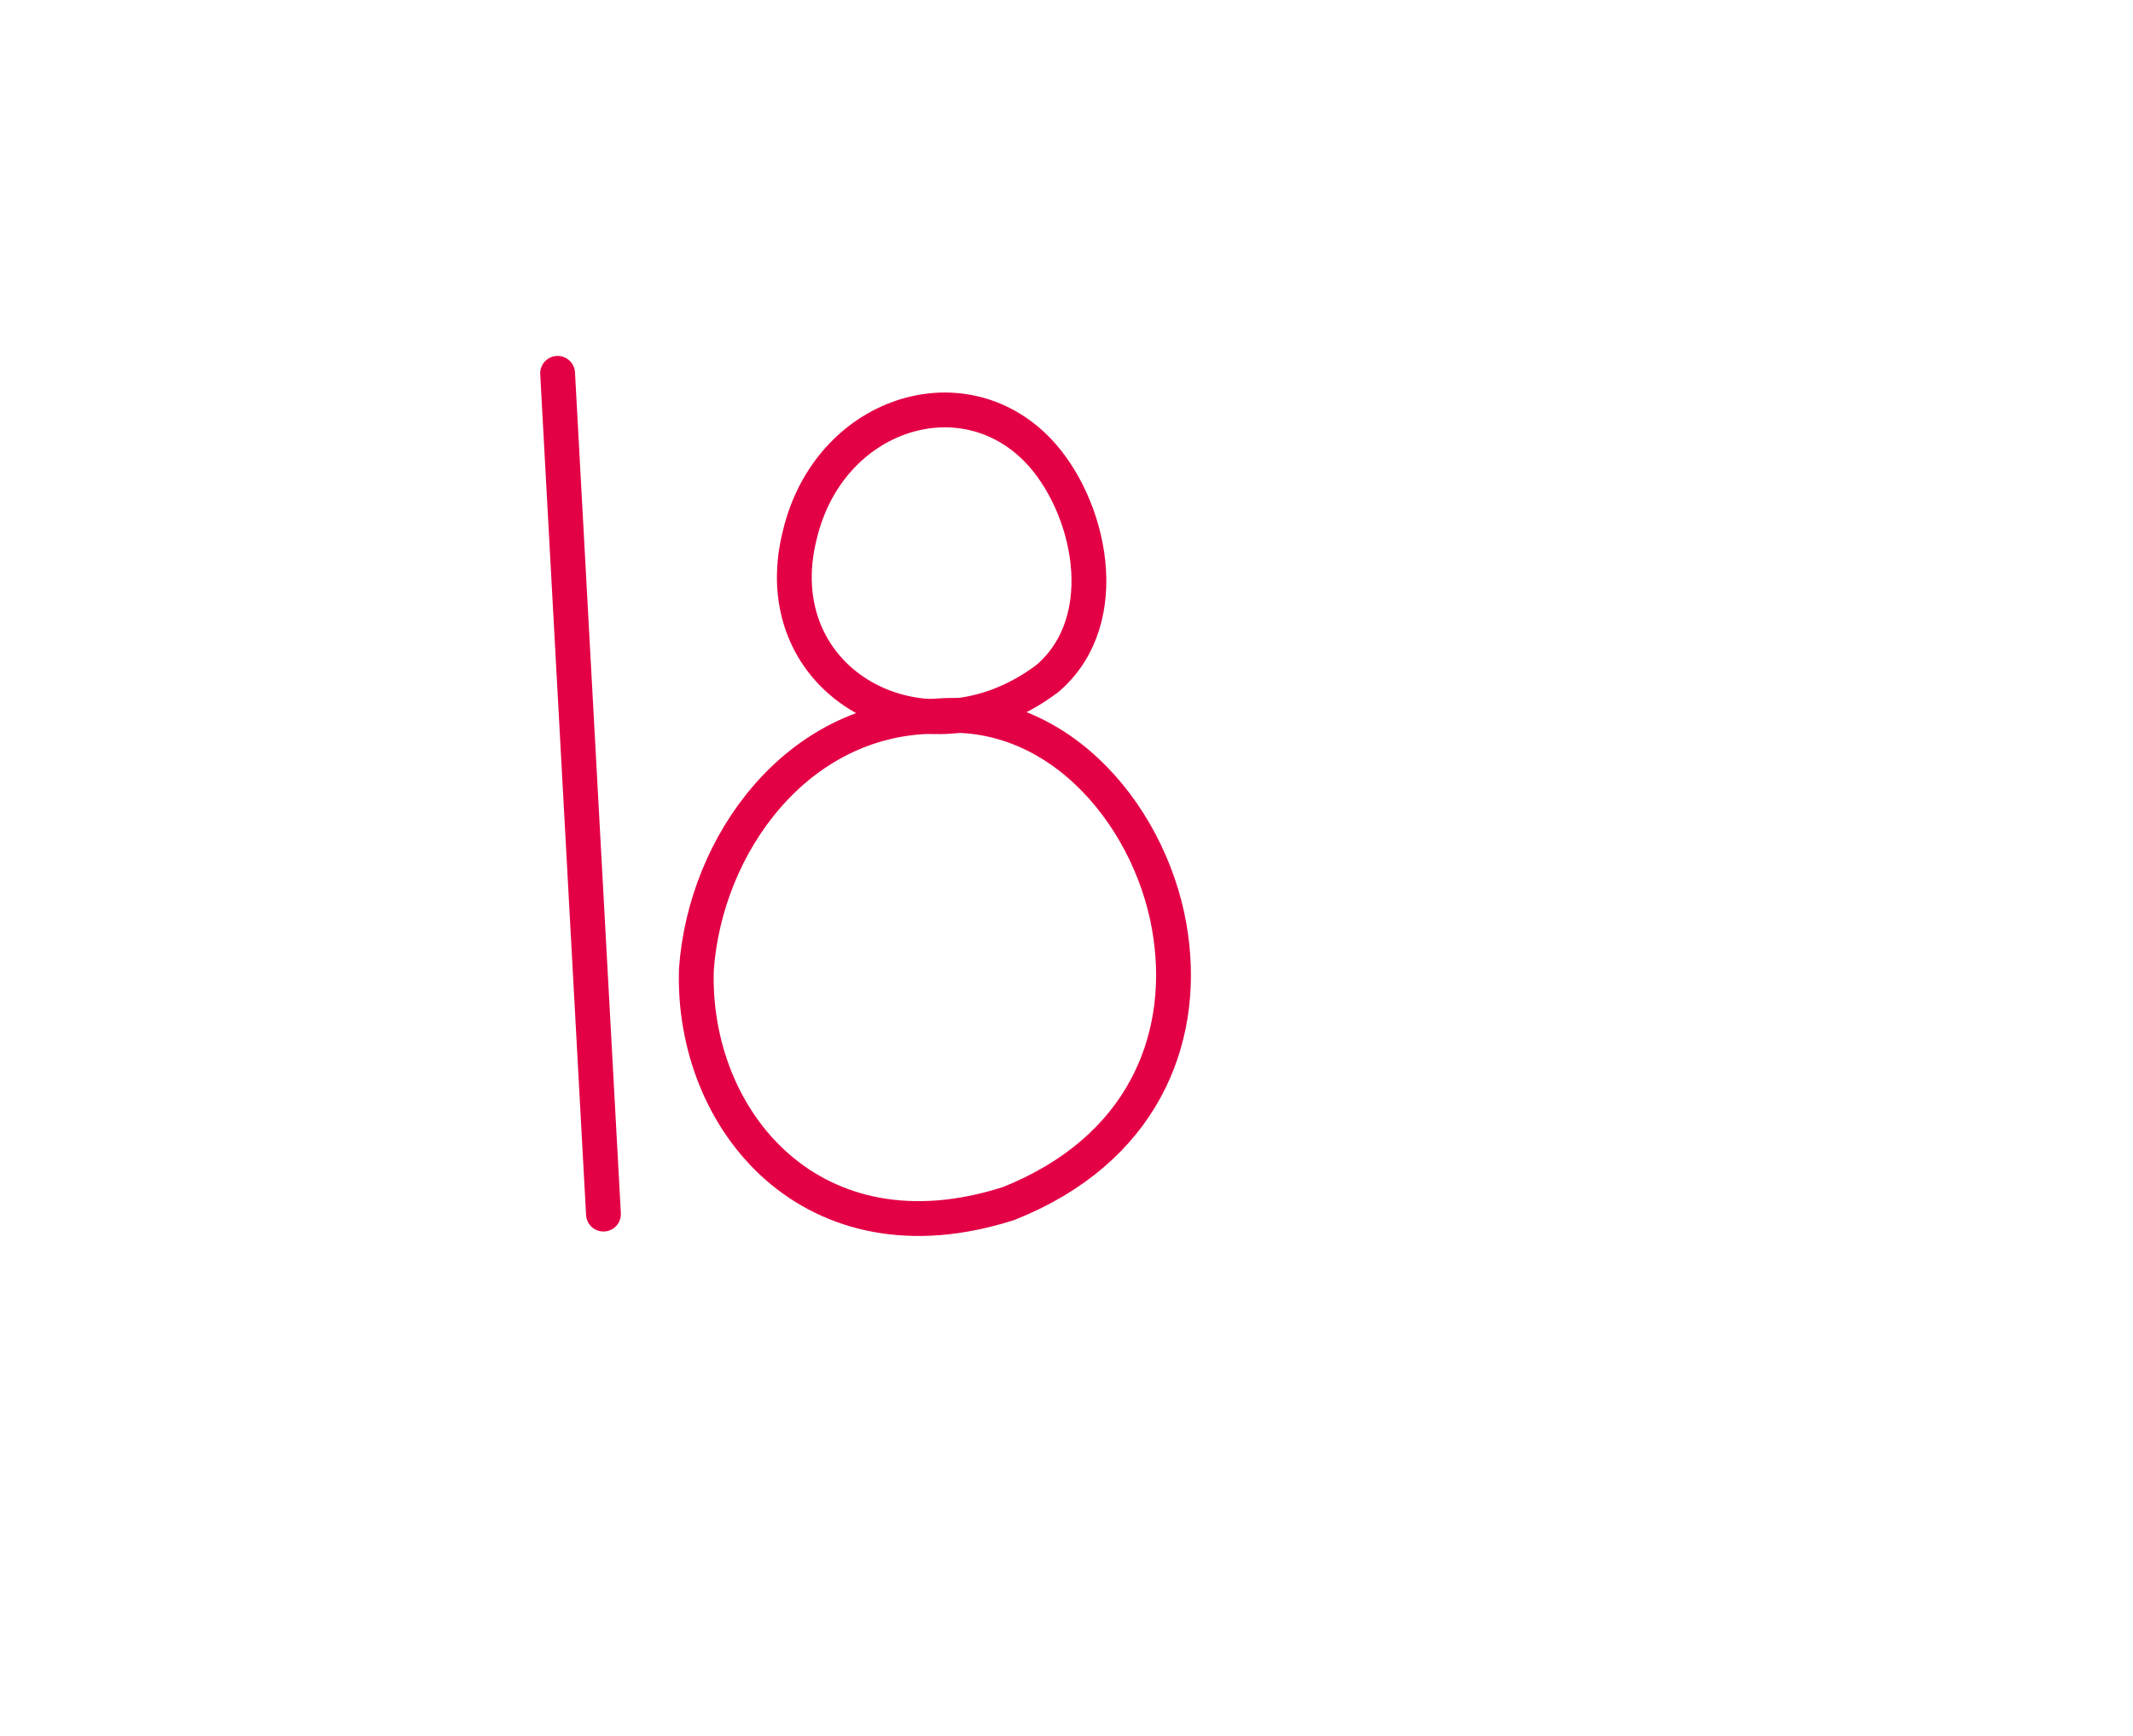 <?xml version="1.0" encoding="utf-8"?>
<!-- Generator: Adobe Illustrator 21.1.0, SVG Export Plug-In . SVG Version: 6.00 Build 0)  -->
<svg version="1.1" id="Layer_1" xmlns="http://www.w3.org/2000/svg" xmlns:xlink="http://www.w3.org/1999/xlink" x="0px" y="0px"
	 viewBox="0 0 521 424" style="enable-background:new 0 0 521 424;" xml:space="preserve">
<style type="text/css">
	.st0{fill:none;stroke:#E30045;stroke-width:8.504;stroke-linecap:round;stroke-linejoin:round;stroke-miterlimit:22.926;}
</style>
<path class="st0" d="M195.4,130.5c-9.3,36.3,30.3,58.1,60.5,35.2c16.8-14.5,10.2-42.6-2.4-55.7C234.8,90.6,202.5,101.1,195.4,130.5z
	"/>
<path class="st0" d="M227.9,175c-33.2,0.5-55.6,31.1-57.8,61.8c-1.2,37.1,28.5,72.6,76.3,57.2c32.6-13,43.1-39.7,39.6-65
	C282.2,200.7,259.1,171.8,227.9,175z"/>
<line class="st0" x1="136.2" y1="91.2" x2="147.4" y2="296.6"/>
</svg>
